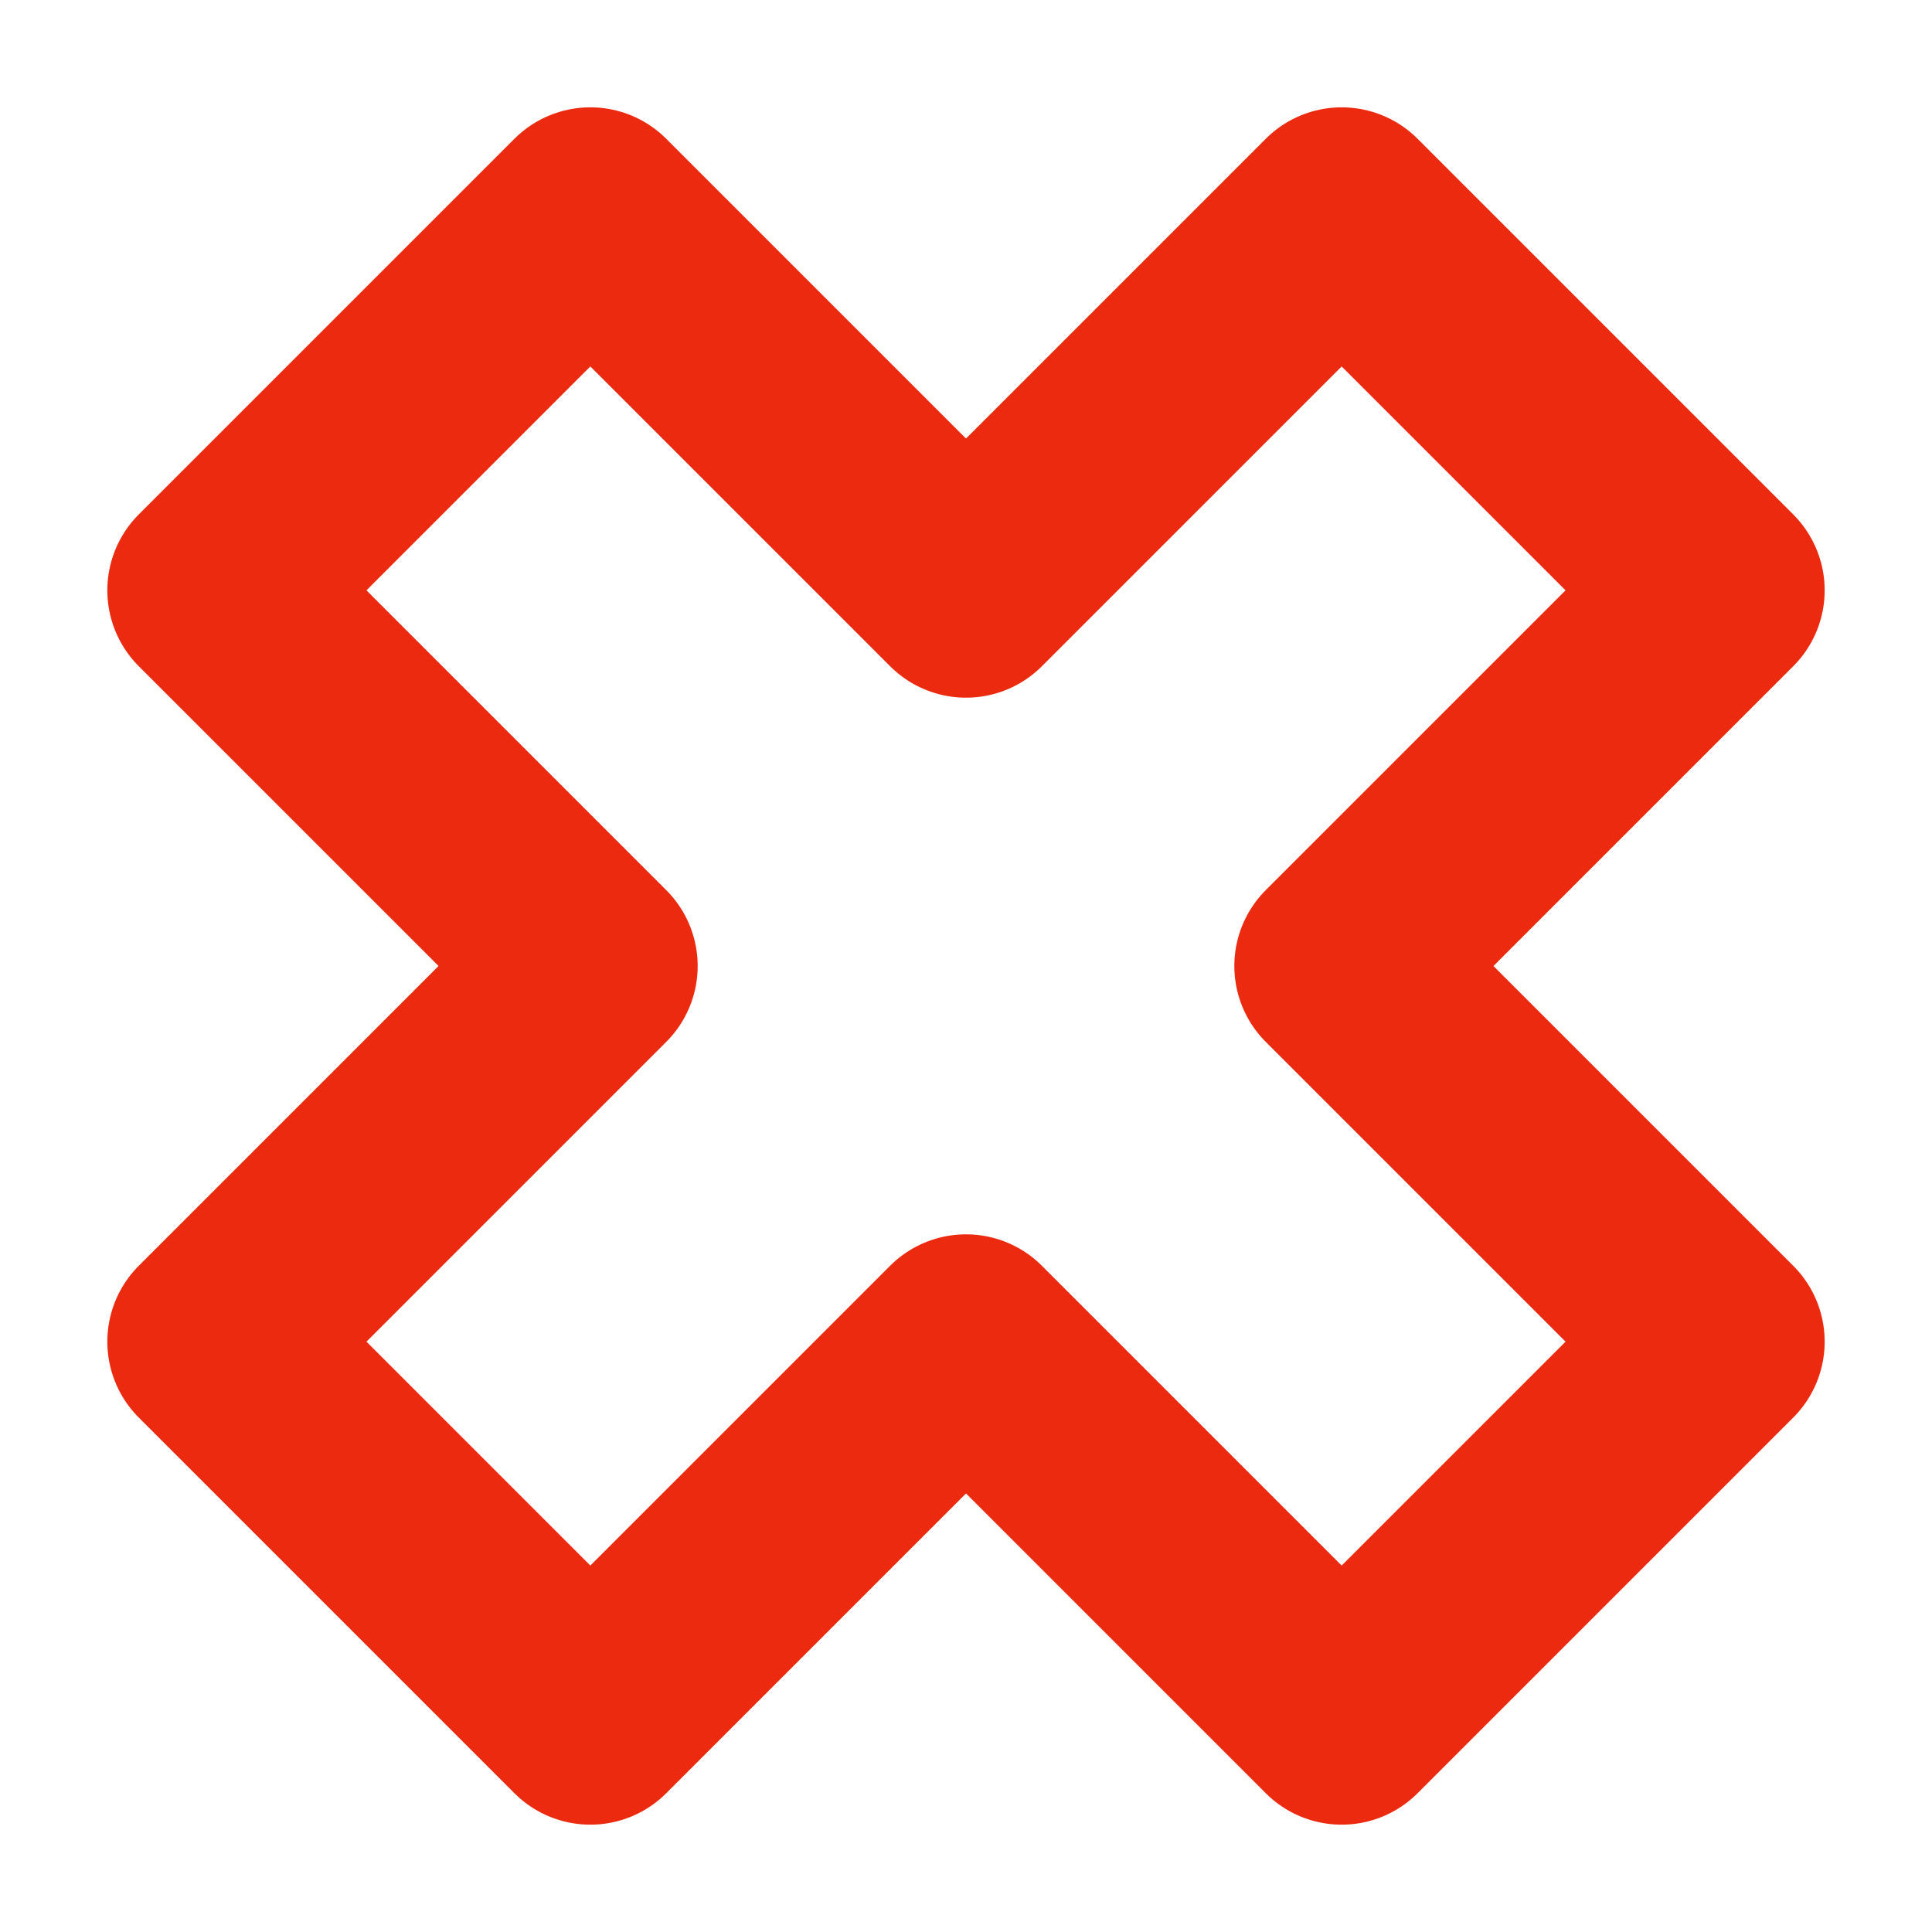 <svg width="27" height="27" viewBox="0 0 27 27" fill="none" xmlns="http://www.w3.org/2000/svg">
<path d="M18.75 3L24 8.25L18.75 13.5L24 18.75L18.75 24L13.5 18.75L8.25 24L3 18.75L8.25 13.5L3 8.25L8.25 3L13.5 8.25L18.75 3Z" stroke="#EC2A0F" stroke-width="3" stroke-linejoin="round"/>
</svg>
